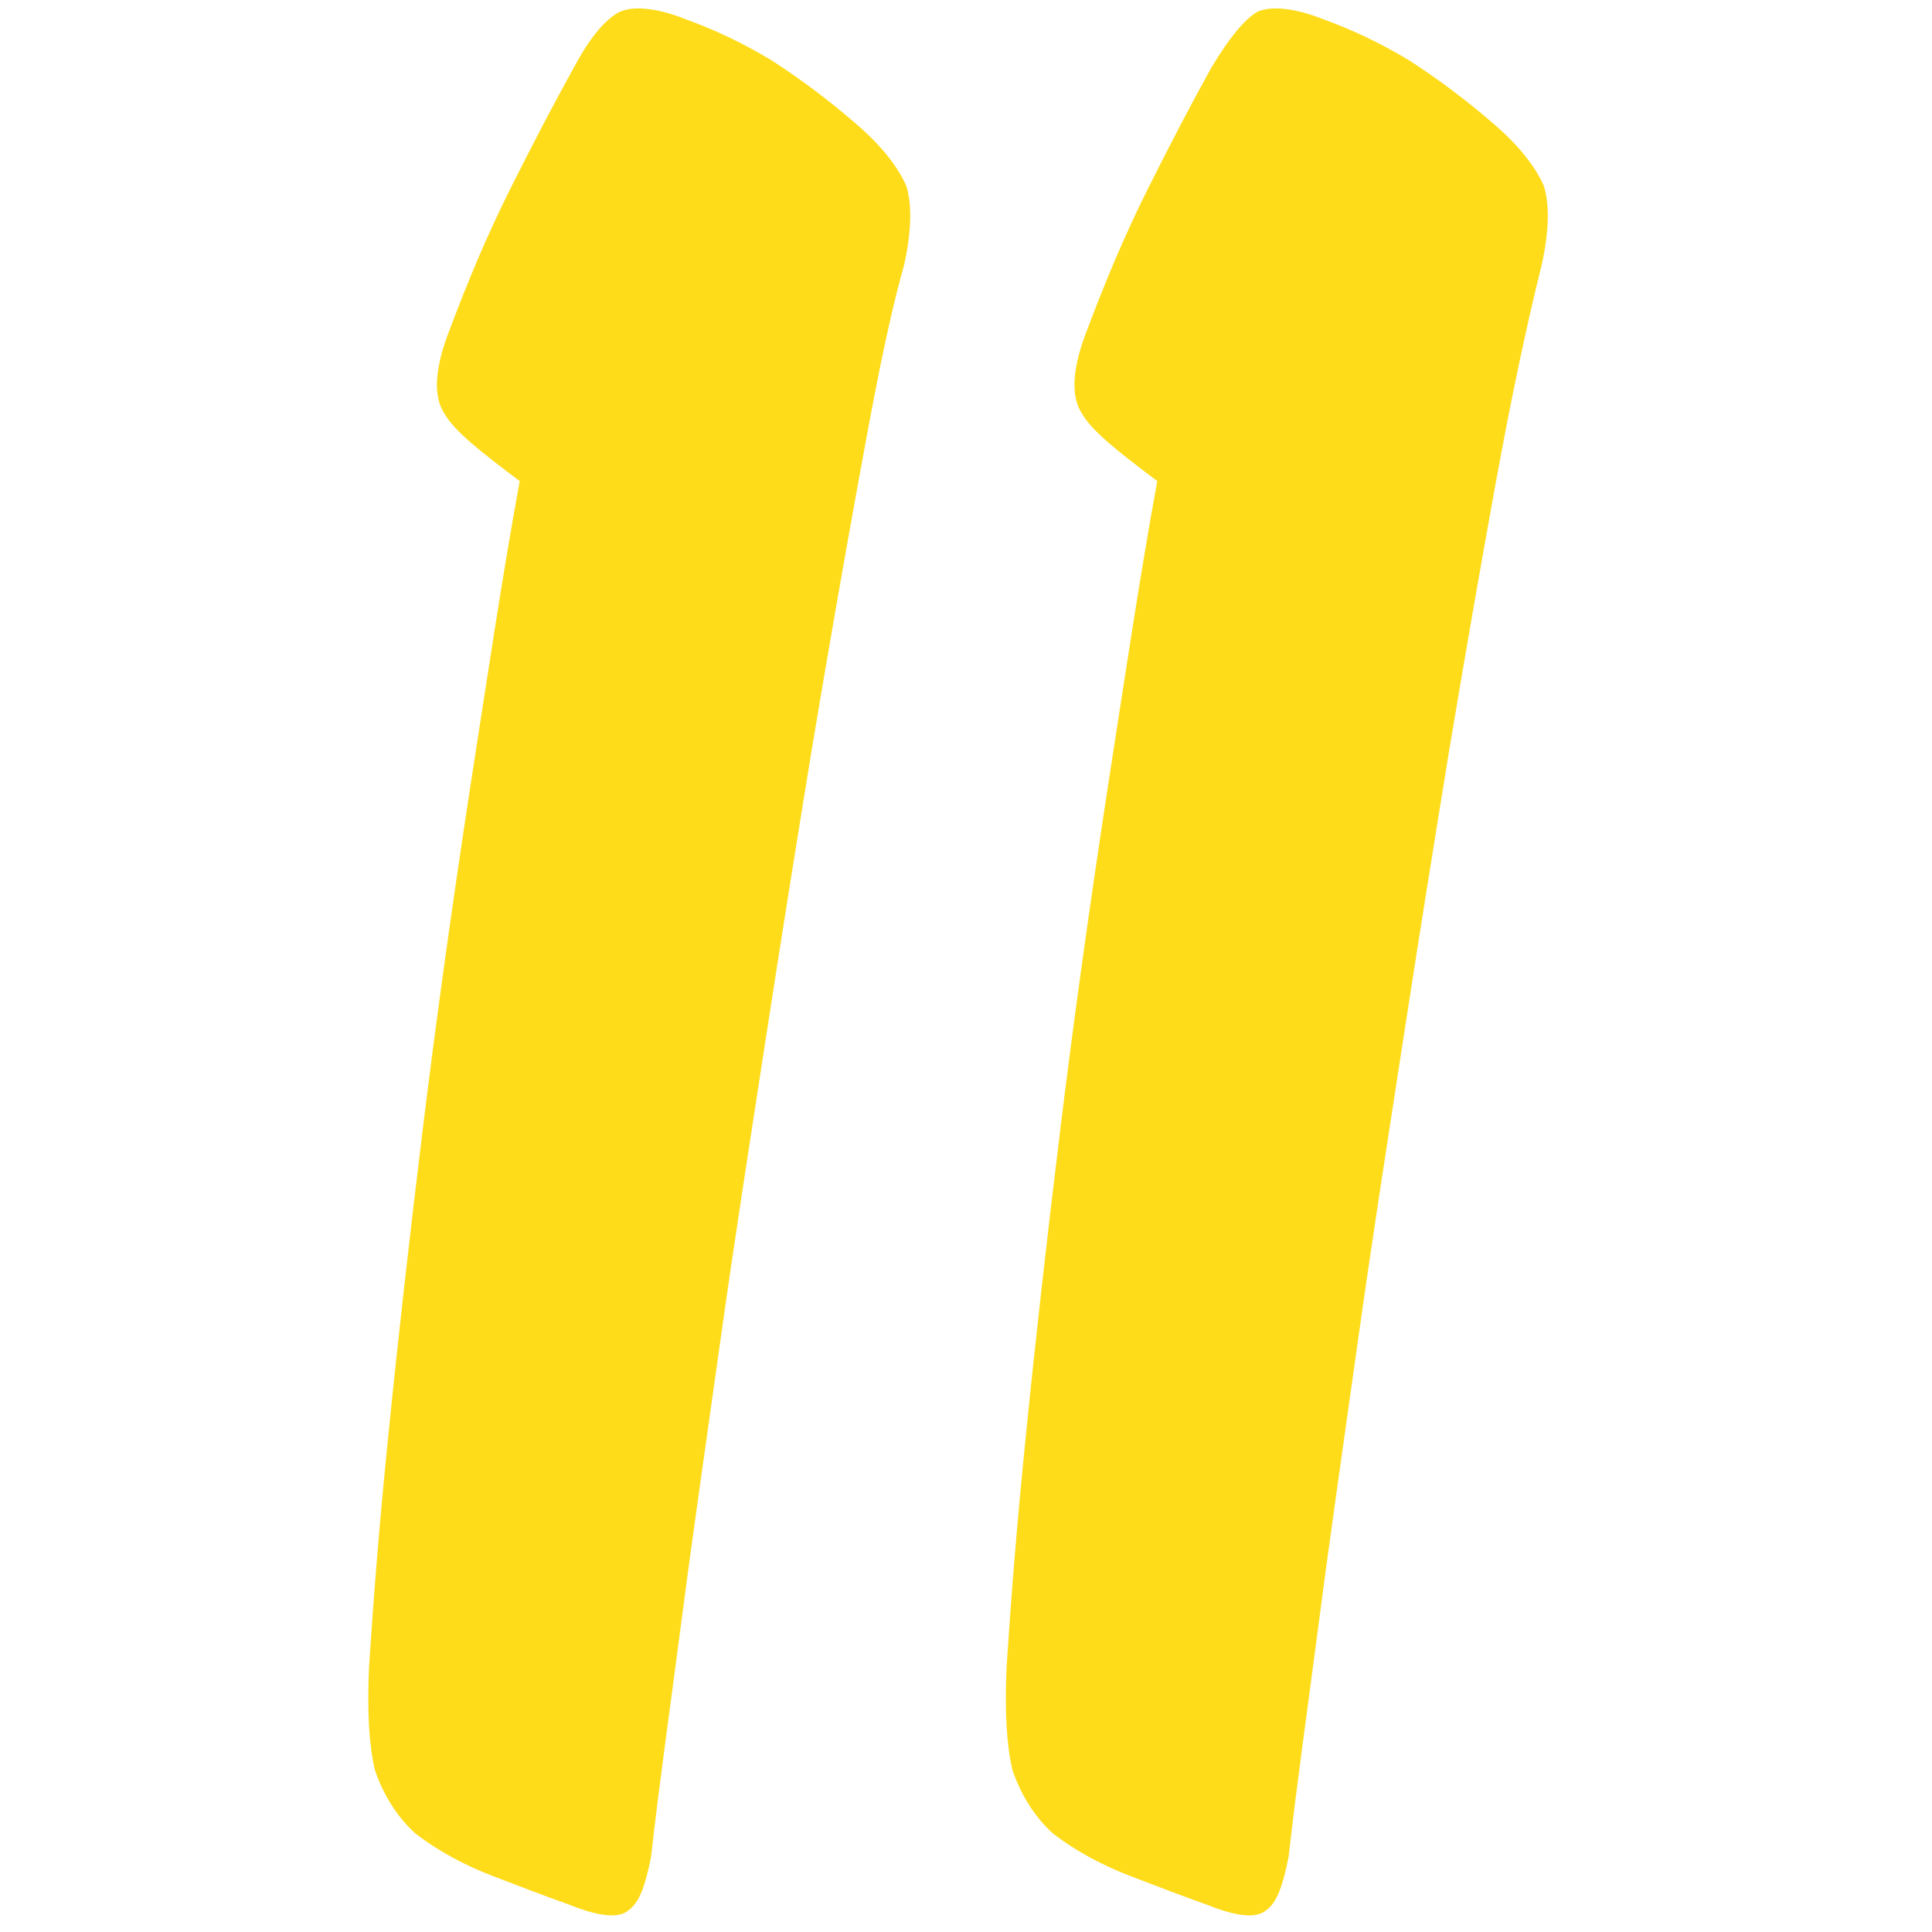 <?xml version="1.0" encoding="utf-8"?>
<svg version="1.1" xmlns="http://www.w3.org/2000/svg" xmlns:xlink="http://www.w3.org/1999/xlink" x="0px" y="0px"
	 viewBox="0 0 100 100" style="enable-background:new 0 0 100 100;" xml:space="preserve">
      <g id="ETQNumero11-JAUNE_svg__print">
        <path
          d="M44.4 25.1c-.8 4.4-1.6 9-2.4 13.8-.8 4.9-1.6 9.9-2.4 15.1-.8 5.2-1.6 10.3-2.3 15.3s-1.4 9.8-2 14.4c-.6 4.6-1.2 8.8-1.6 12.4-.3 1.5-.6 2.4-1.2 2.8-.5.4-1.5.3-3-.3-1.4-.5-2.7-1-4-1.5-1.3-.5-2.7-1.2-4-2.2-1-.9-1.7-2.1-2.1-3.3-.3-1.3-.4-3-.3-5.3.2-3.1.5-7.1 1-12 .5-5 1.1-10.3 1.8-16 .7-5.7 1.5-11.4 2.4-17.3.9-5.8 1.7-11.2 2.6-16.1-2-1.5-3.4-2.6-3.9-3.5-.6-.9-.5-2.4.3-4.4.9-2.4 1.9-4.8 3.1-7.2 1.2-2.4 2.3-4.5 3.3-6.3C30.5 2 31.3 1 32.1.6c.7-.3 1.9-.2 3.4.4 1.4.5 2.9 1.2 4.4 2.1 1.4.9 2.9 2 4.4 3.3 1.4 1.2 2.2 2.3 2.6 3.2.3.9.3 2.3-.1 4.1-.9 3.2-1.6 7-2.4 11.4zm33 0c-.8 4.4-1.6 9-2.4 13.8-.8 4.9-1.6 9.9-2.4 15.1-.8 5.2-1.6 10.3-2.3 15.3-.7 5-1.4 9.8-2 14.4-.6 4.6-1.2 8.8-1.6 12.4-.3 1.5-.6 2.4-1.2 2.8-.5.4-1.5.3-3-.3-1.4-.5-2.7-1-4-1.5-1.3-.5-2.7-1.2-4-2.2-1-.9-1.7-2.1-2.1-3.3-.3-1.3-.4-3-.3-5.3.2-3.1.5-7.1 1-12 .5-5 1.1-10.3 1.8-16 .7-5.7 1.5-11.4 2.4-17.3.9-5.8 1.7-11.2 2.6-16.1-2-1.5-3.4-2.6-3.9-3.5-.6-.9-.5-2.4.3-4.4.9-2.4 1.9-4.8 3.1-7.2 1.2-2.4 2.3-4.5 3.3-6.3C63.6 2 64.4 1 65.1.6c.7-.3 1.9-.2 3.4.4 1.4.5 2.9 1.2 4.4 2.1 1.4.9 2.9 2 4.4 3.3 1.4 1.2 2.2 2.3 2.6 3.2.3.9.3 2.3-.1 4.1-.8 3.2-1.6 7-2.4 11.4z"
          fill="#ffdc1a"
          id="ETQNumero11-JAUNE_svg__fonce"
        />
      </g>
    </svg>